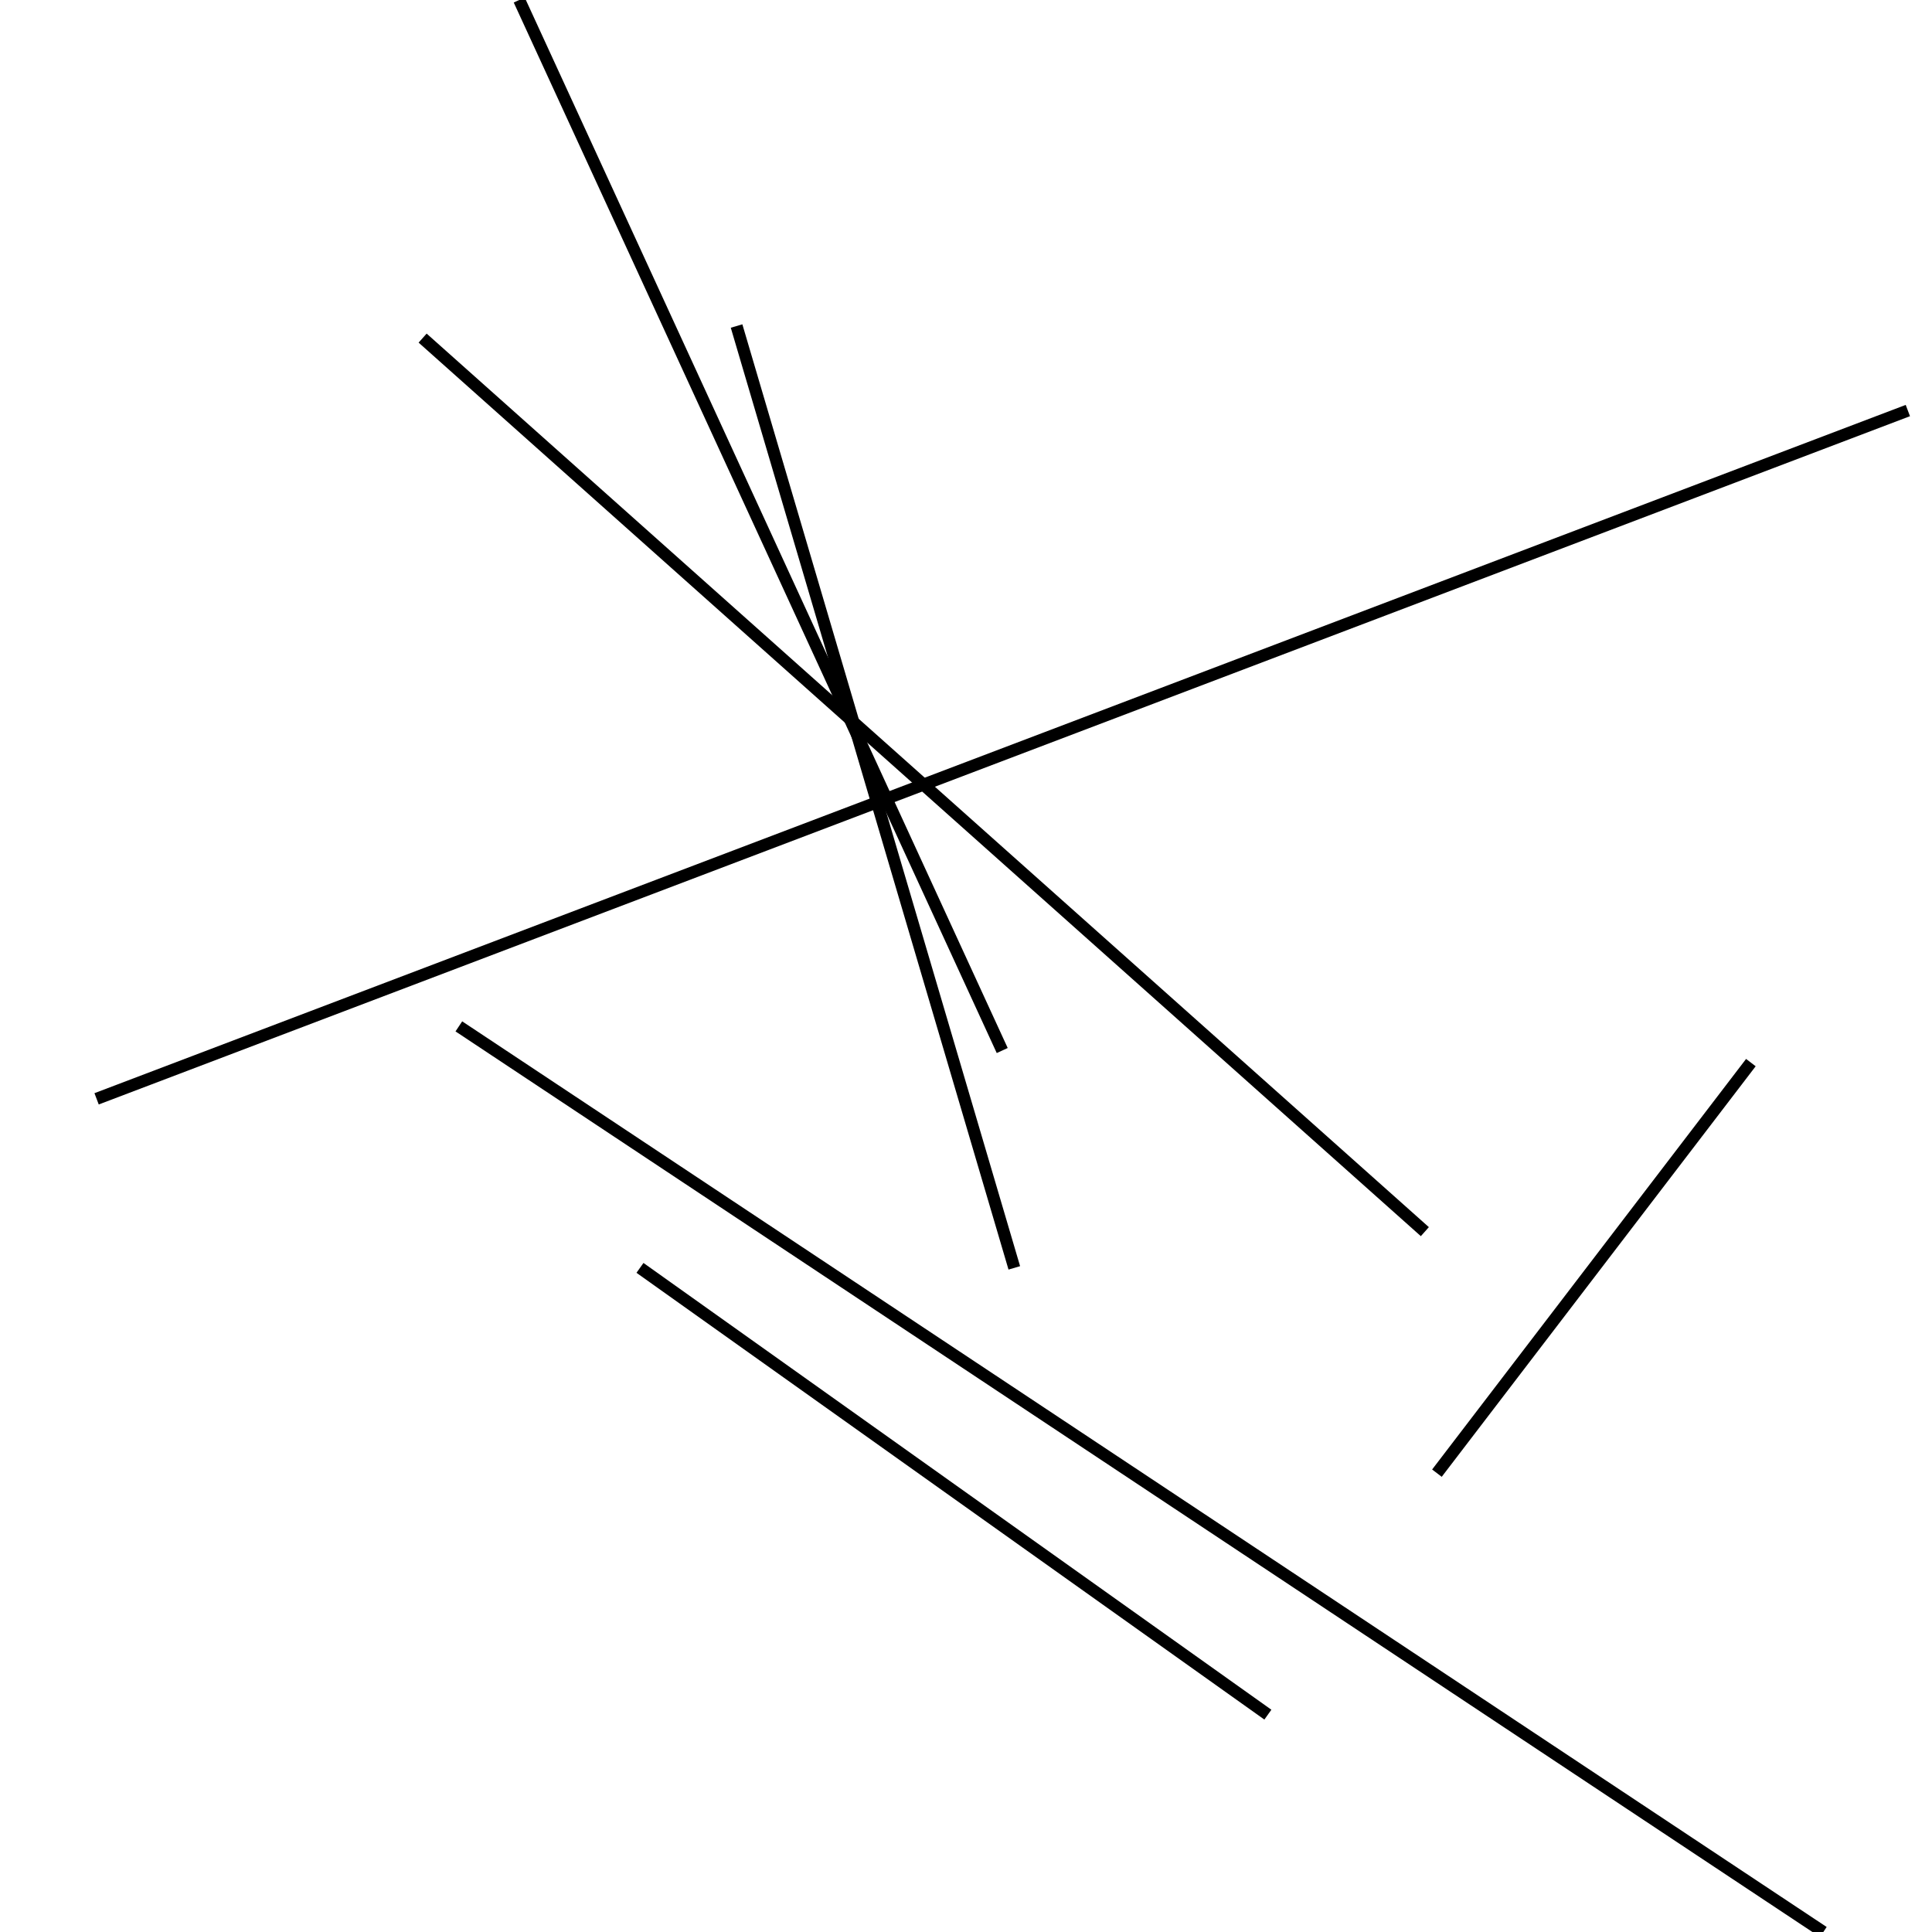 <?xml version="1.0" encoding="utf-8" ?>
<svg baseProfile="full" height="160" version="1.1" width="160" xmlns="http://www.w3.org/2000/svg" xmlns:ev="http://www.w3.org/2001/xml-events" xmlns:xlink="http://www.w3.org/1999/xlink"><defs /><line stroke="black" stroke-width="1" x1="105" x2="53" y1="142" y2="105" /><line stroke="black" stroke-width="1" x1="151" x2="38" y1="160" y2="85" /><line stroke="black" stroke-width="1" x1="158" x2="8" y1="34" y2="91" /><line stroke="black" stroke-width="1" x1="145" x2="119" y1="88" y2="122" /><line stroke="black" stroke-width="1" x1="84" x2="61" y1="105" y2="27" /><line stroke="black" stroke-width="1" x1="35" x2="118" y1="28" y2="102" /><line stroke="black" stroke-width="1" x1="83" x2="43" y1="87" y2="0" /></svg>